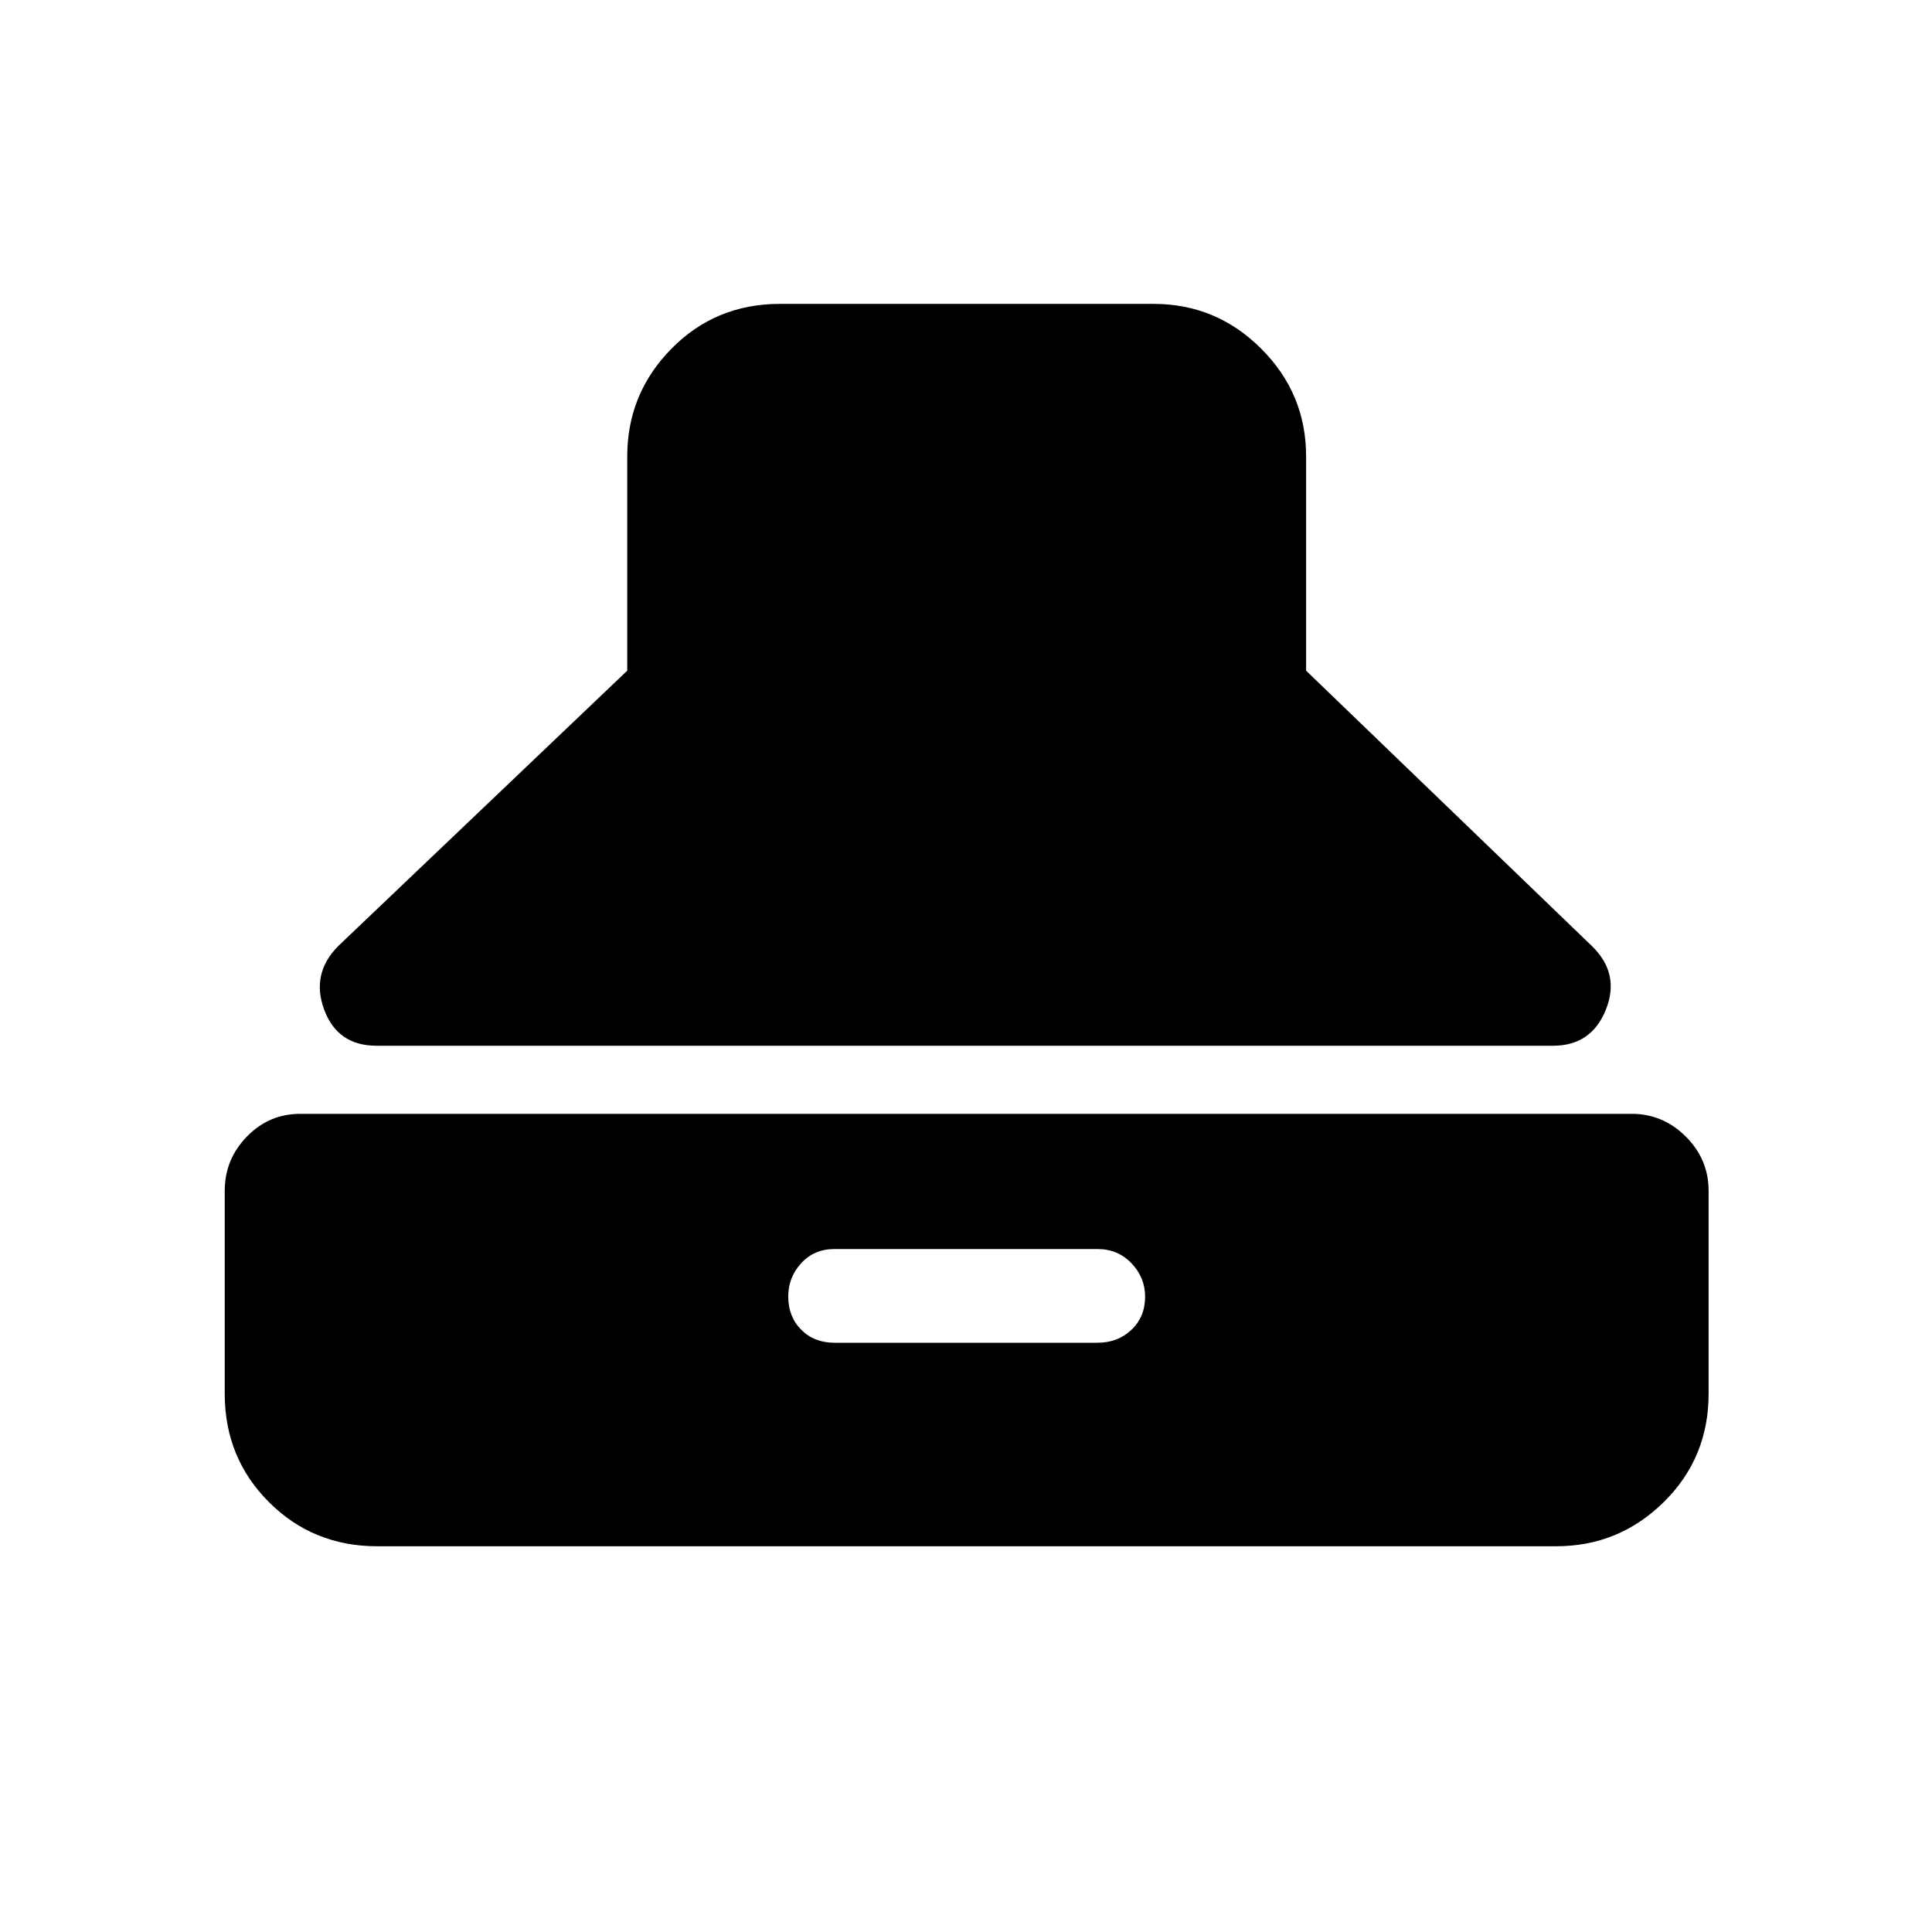 <svg xmlns="http://www.w3.org/2000/svg" height="40" viewBox="0 -960 960 960" width="40"><path d="M187.1-440.38q-19.36 0-26-17.88-6.64-17.87 6.9-31.59l143.67-136.89v-106.47q0-31.21 21.95-53.5Q355.58-809 387.46-809h185.75q31.21 0 53.5 22.29t22.29 53.5v106.47l142.08 136.89q14.05 13.72 6.85 31.59-7.19 17.88-26.21 17.88H187.1Zm.36 248.71q-31.88 0-53.84-21.95-21.95-21.96-21.95-53.84v-100.85q0-15.6 10.98-26.91 10.98-11.32 26.58-11.32h661.54q15.6 0 26.92 11.32Q849-383.91 849-368.31v100.85q0 31.88-22.29 53.84-22.29 21.95-53.5 21.95H187.46ZM414.62-292.8h130.76q10.06 0 16.84-6.43 6.78-6.44 6.78-16.48 0-9.52-6.78-16.58-6.78-7.07-16.84-7.07H414.62q-10.06 0-16.5 7.03-6.45 7.03-6.45 16.55 0 10.04 6.45 16.51 6.44 6.47 16.5 6.47Z"/></svg>